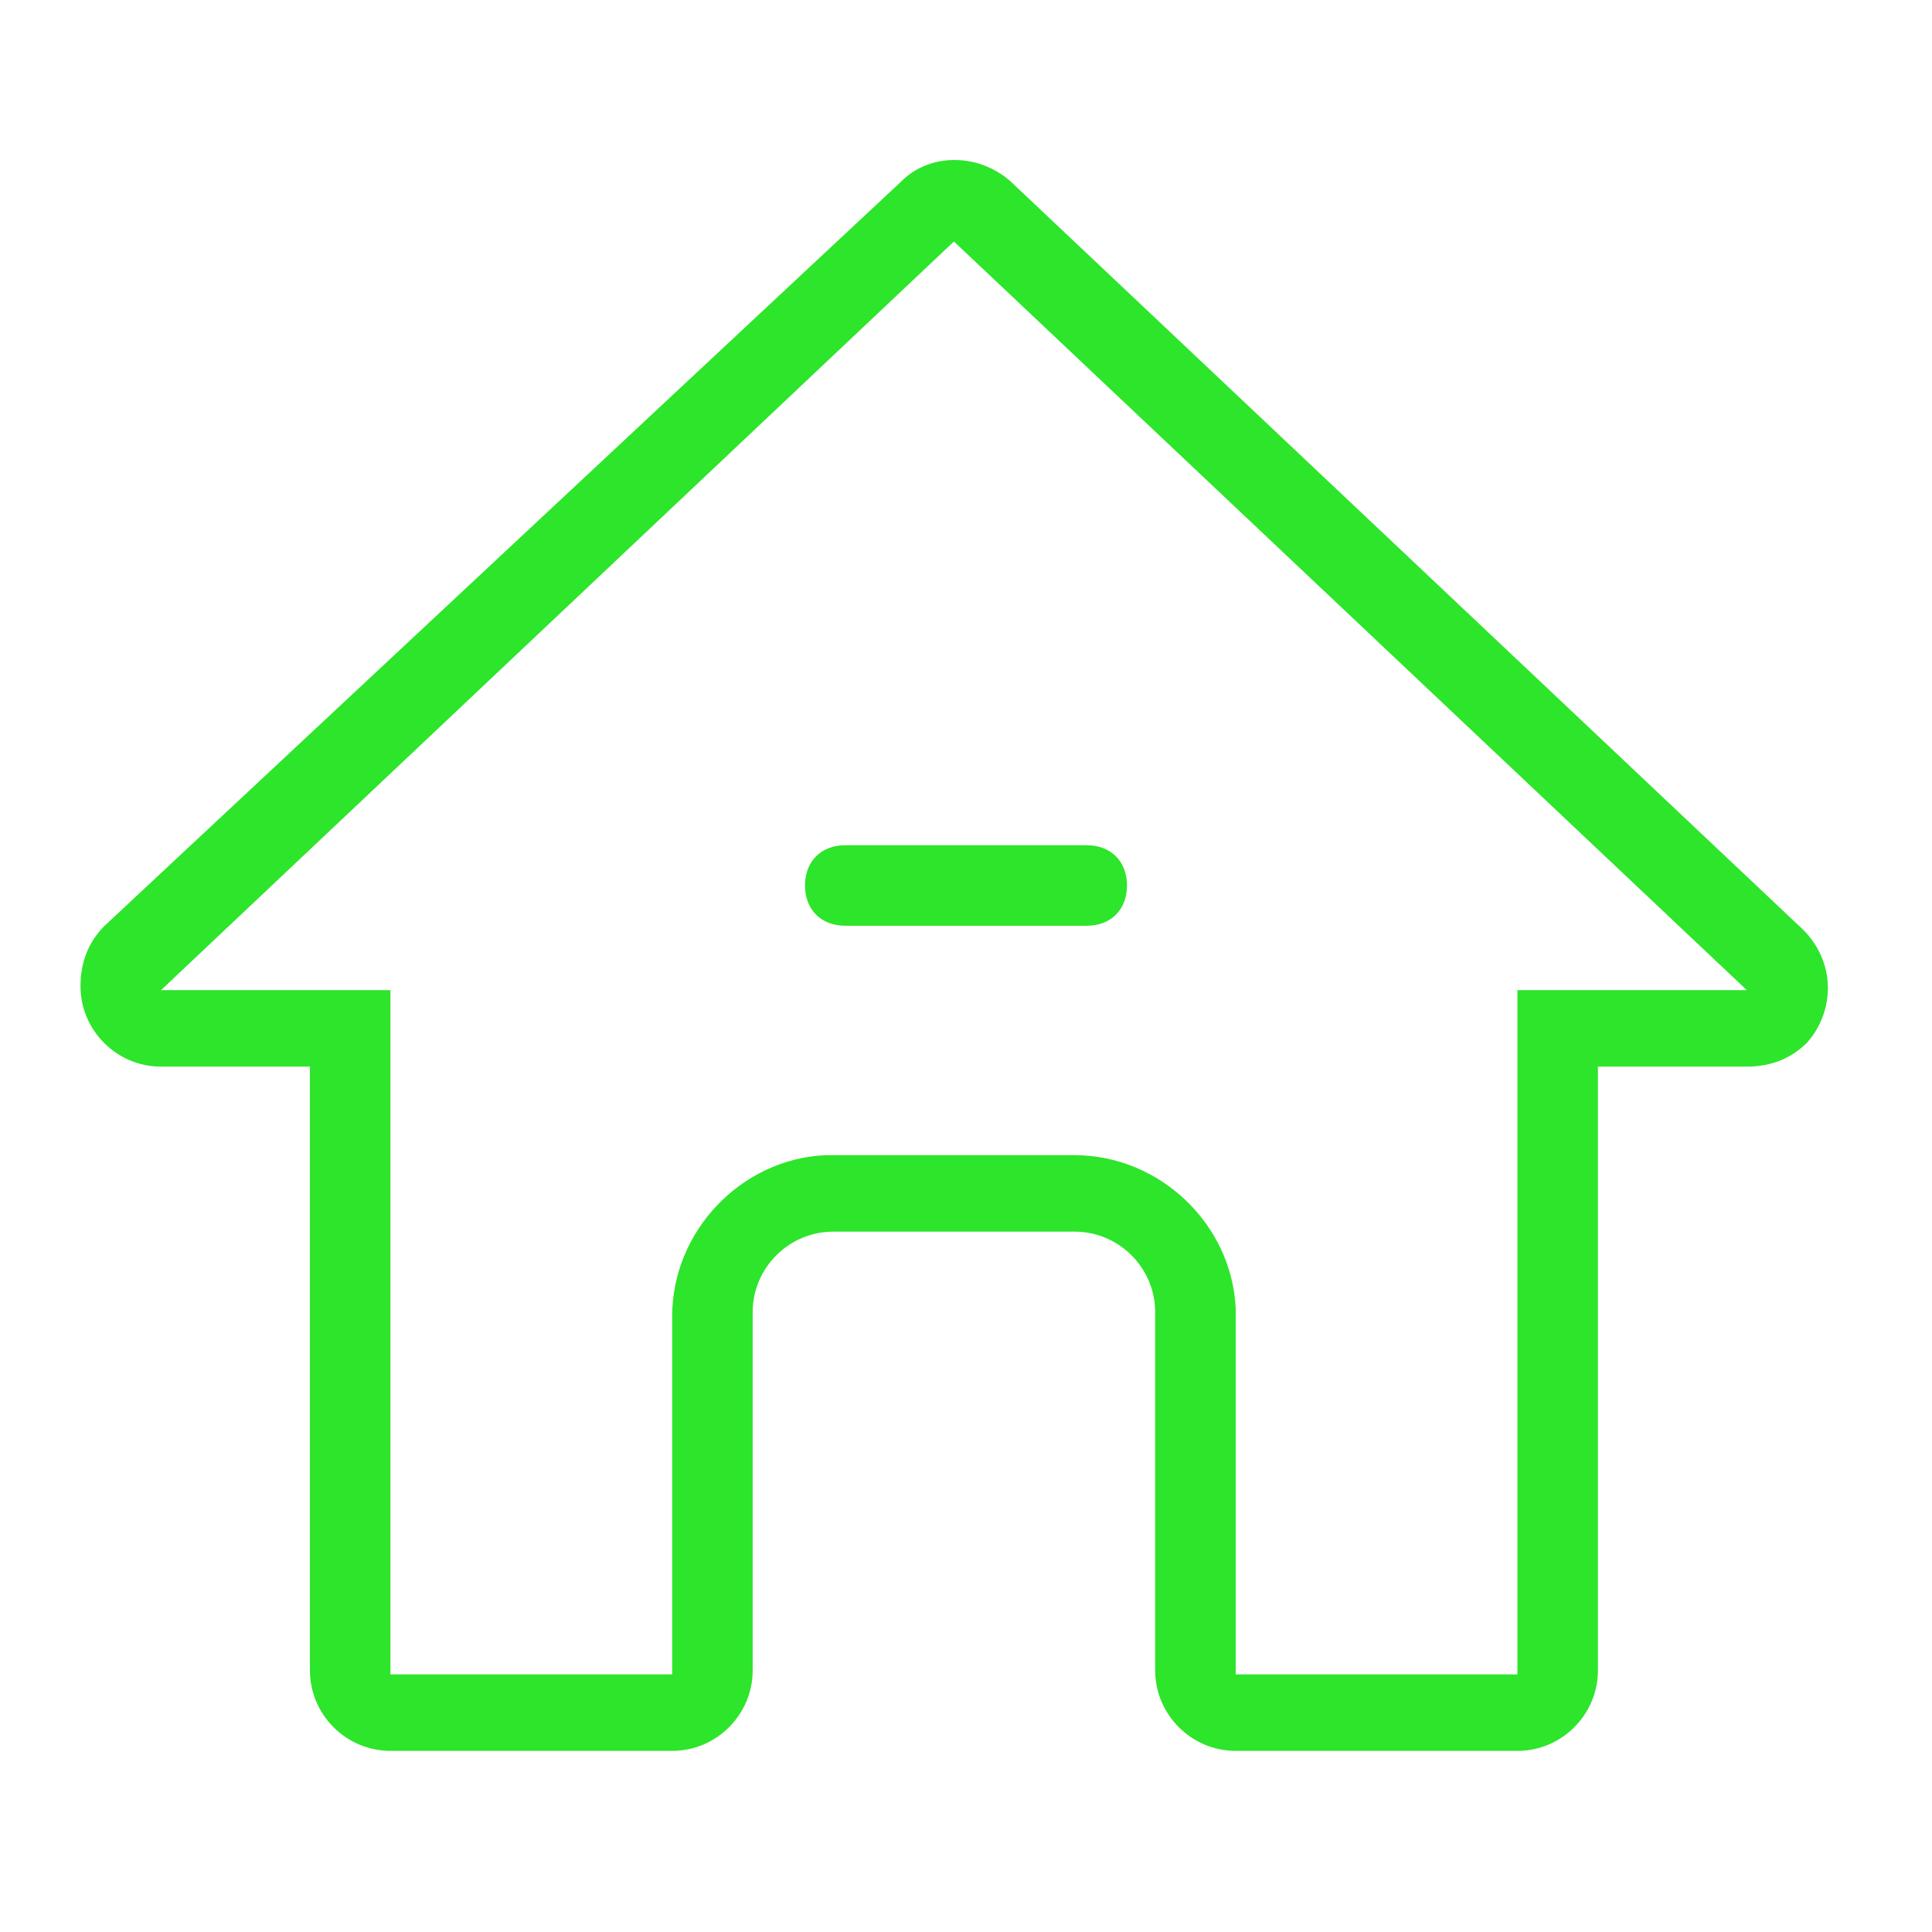 <?xml version="1.0" standalone="no"?><!DOCTYPE svg PUBLIC "-//W3C//DTD SVG 1.1//EN" "http://www.w3.org/Graphics/SVG/1.1/DTD/svg11.dtd"><svg t="1607346467650" class="icon" viewBox="0 0 1024 1024" version="1.1" xmlns="http://www.w3.org/2000/svg" p-id="1482" xmlns:xlink="http://www.w3.org/1999/xlink" width="200" height="200"><defs><style type="text/css"></style></defs><path d="M535.467 96l420.267 396.8c17.067 17.067 17.067 42.667 2.133 59.733-8.533 8.533-19.2 12.8-32 12.8h-78.933v320c0 23.467-19.2 42.667-42.667 42.667h-149.333c-23.467 0-42.667-19.2-42.667-42.667v-189.867c0-23.467-19.2-42.667-42.667-42.667h-128c-23.467 0-42.667 19.2-42.667 42.667v189.867c0 23.467-19.2 42.667-42.667 42.667h-149.333c-23.467 0-42.667-19.2-42.667-42.667v-320H85.333c-23.467 0-42.667-19.2-42.667-42.667 0-12.8 4.267-23.467 12.8-32L477.867 96c14.933-14.933 40.533-14.933 57.6 0zM505.6 128L85.333 524.8h121.6v362.667h149.333v-189.867c0-44.8 36.267-83.2 81.067-85.333h132.267c44.8 0 83.2 36.267 85.333 81.067v194.133h149.333v-362.667h121.6L505.6 128zM576 448c12.8 0 21.333 8.533 21.333 21.333s-8.533 21.333-21.333 21.333h-128c-12.8 0-21.333-8.533-21.333-21.333s8.533-21.333 21.333-21.333h128z" fill="#2de52a" p-id="1483"></path></svg>